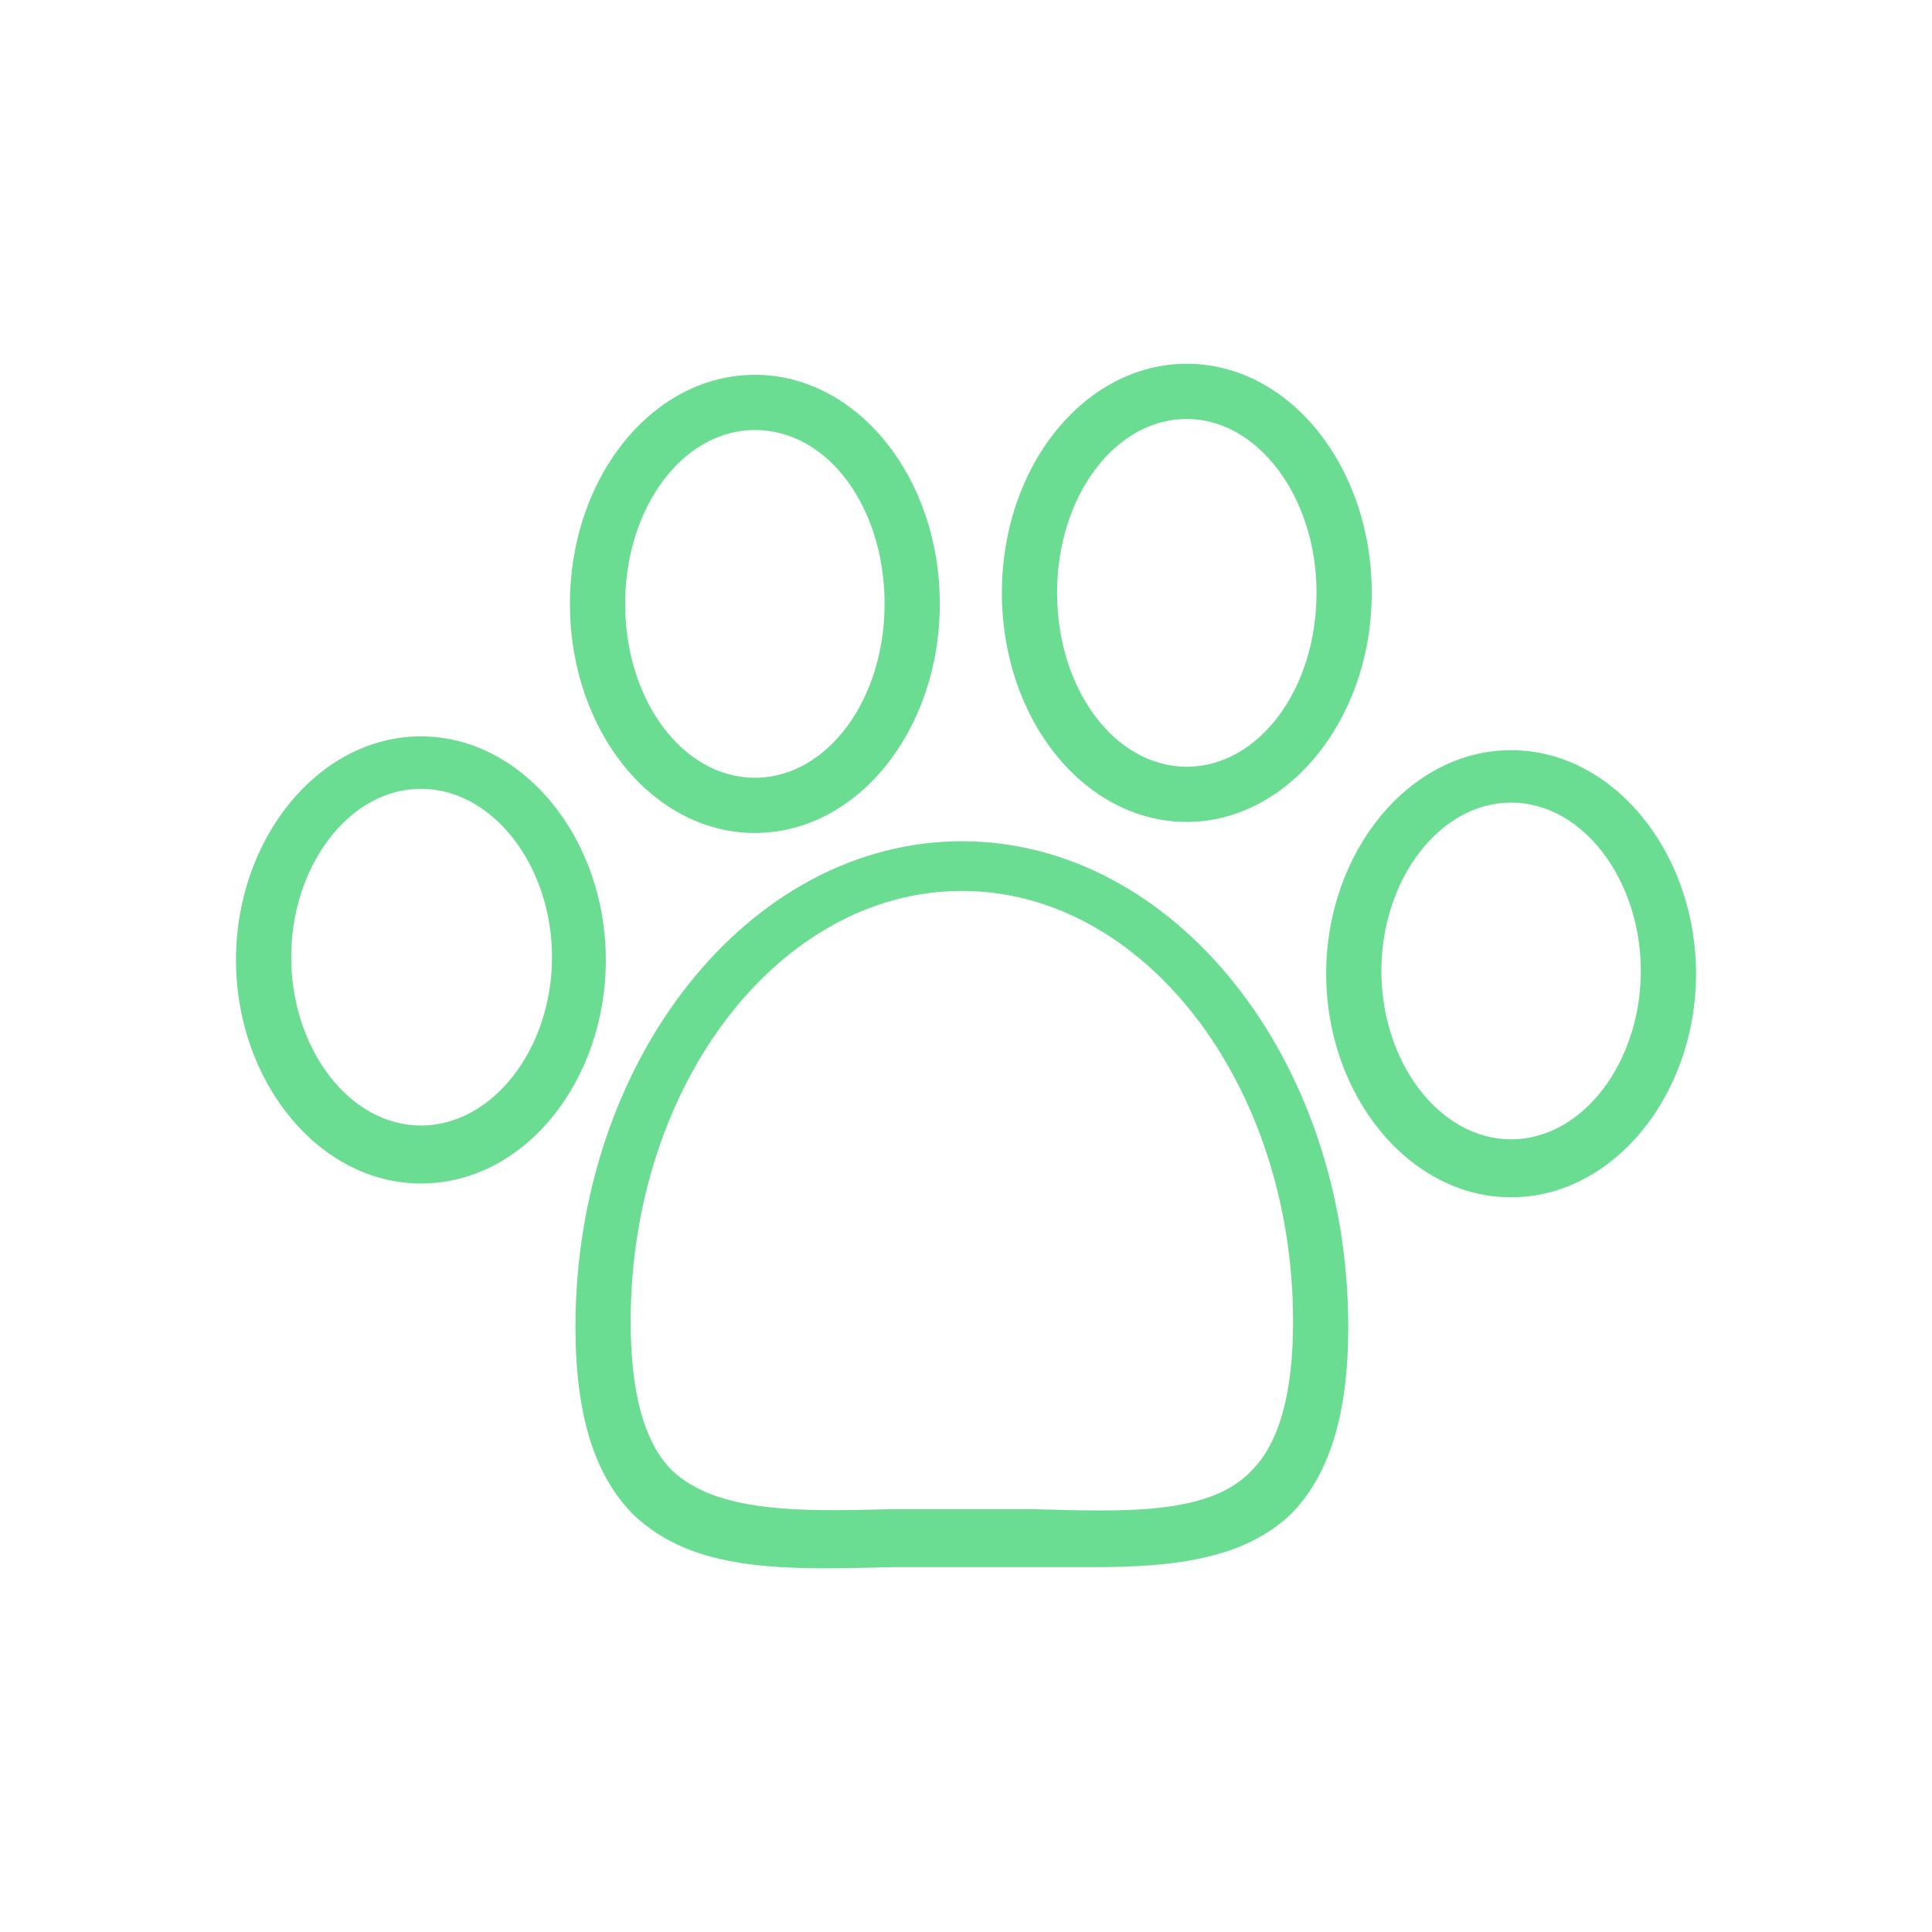 <svg xmlns="http://www.w3.org/2000/svg" viewBox="0 0 70 70"><defs><style>.cls-1{fill:#6add92;}</style></defs><title>03_Icons_amenities_v1</title><g id="Layer_114" data-name="Layer 114"><path class="cls-1" d="M15.25,42.88c-3.7,0-6.7-3.7-6.7-8.1s3-8.1,6.7-8.1,6.7,3.7,6.7,8.1S19,42.88,15.25,42.88Zm0-14.3c-2.6,0-4.7,2.8-4.7,6.1s2.1,6.1,4.7,6.1S20,38,20,34.68,17.85,28.58,15.25,28.58Z"/><path class="cls-1" d="M27.35,30.18c-3.7,0-6.7-3.7-6.7-8.3s3-8.3,6.7-8.3,6.7,3.7,6.7,8.3S31.05,30.18,27.35,30.18Zm0-14.6c-2.6,0-4.7,2.8-4.7,6.3s2.1,6.3,4.7,6.3,4.7-2.8,4.7-6.3S30,15.58,27.35,15.58Z"/><path class="cls-1" d="M43,29.78c-3.7,0-6.7-3.7-6.7-8.3s3-8.3,6.7-8.3,6.7,3.7,6.7,8.3S46.65,29.78,43,29.78Zm0-14.6c-2.6,0-4.7,2.8-4.7,6.3s2.1,6.3,4.7,6.3,4.7-2.8,4.7-6.3S45.55,15.18,43,15.18Z"/><path class="cls-1" d="M39.65,56.78h-7.3c-3.9.1-7.2.2-9.4-1.9-1.4-1.4-2.1-3.6-2.1-6.8,0-9.7,6.3-17.6,14-17.6s14,7.9,14,17.6c0,3.2-.7,5.4-2.1,6.8C45.05,56.48,42.55,56.78,39.65,56.78Zm-4.8-2.1h2.6c3.4.1,6.4.2,7.9-1.4q1.5-1.5,1.5-5.4c0-8.6-5.4-15.6-12-15.6s-12,7-12,15.6q0,3.9,1.5,5.4c1.6,1.5,4.5,1.5,7.9,1.4Z"/><path class="cls-1" d="M54.75,43.38c-3.7,0-6.7-3.7-6.7-8.1s3-8.1,6.7-8.1,6.7,3.7,6.7,8.1S58.45,43.38,54.75,43.38Zm0-14.3c-2.6,0-4.7,2.8-4.7,6.1s2.1,6.1,4.7,6.1,4.7-2.8,4.7-6.1S57.35,29.08,54.75,29.08Z"/></g></svg>